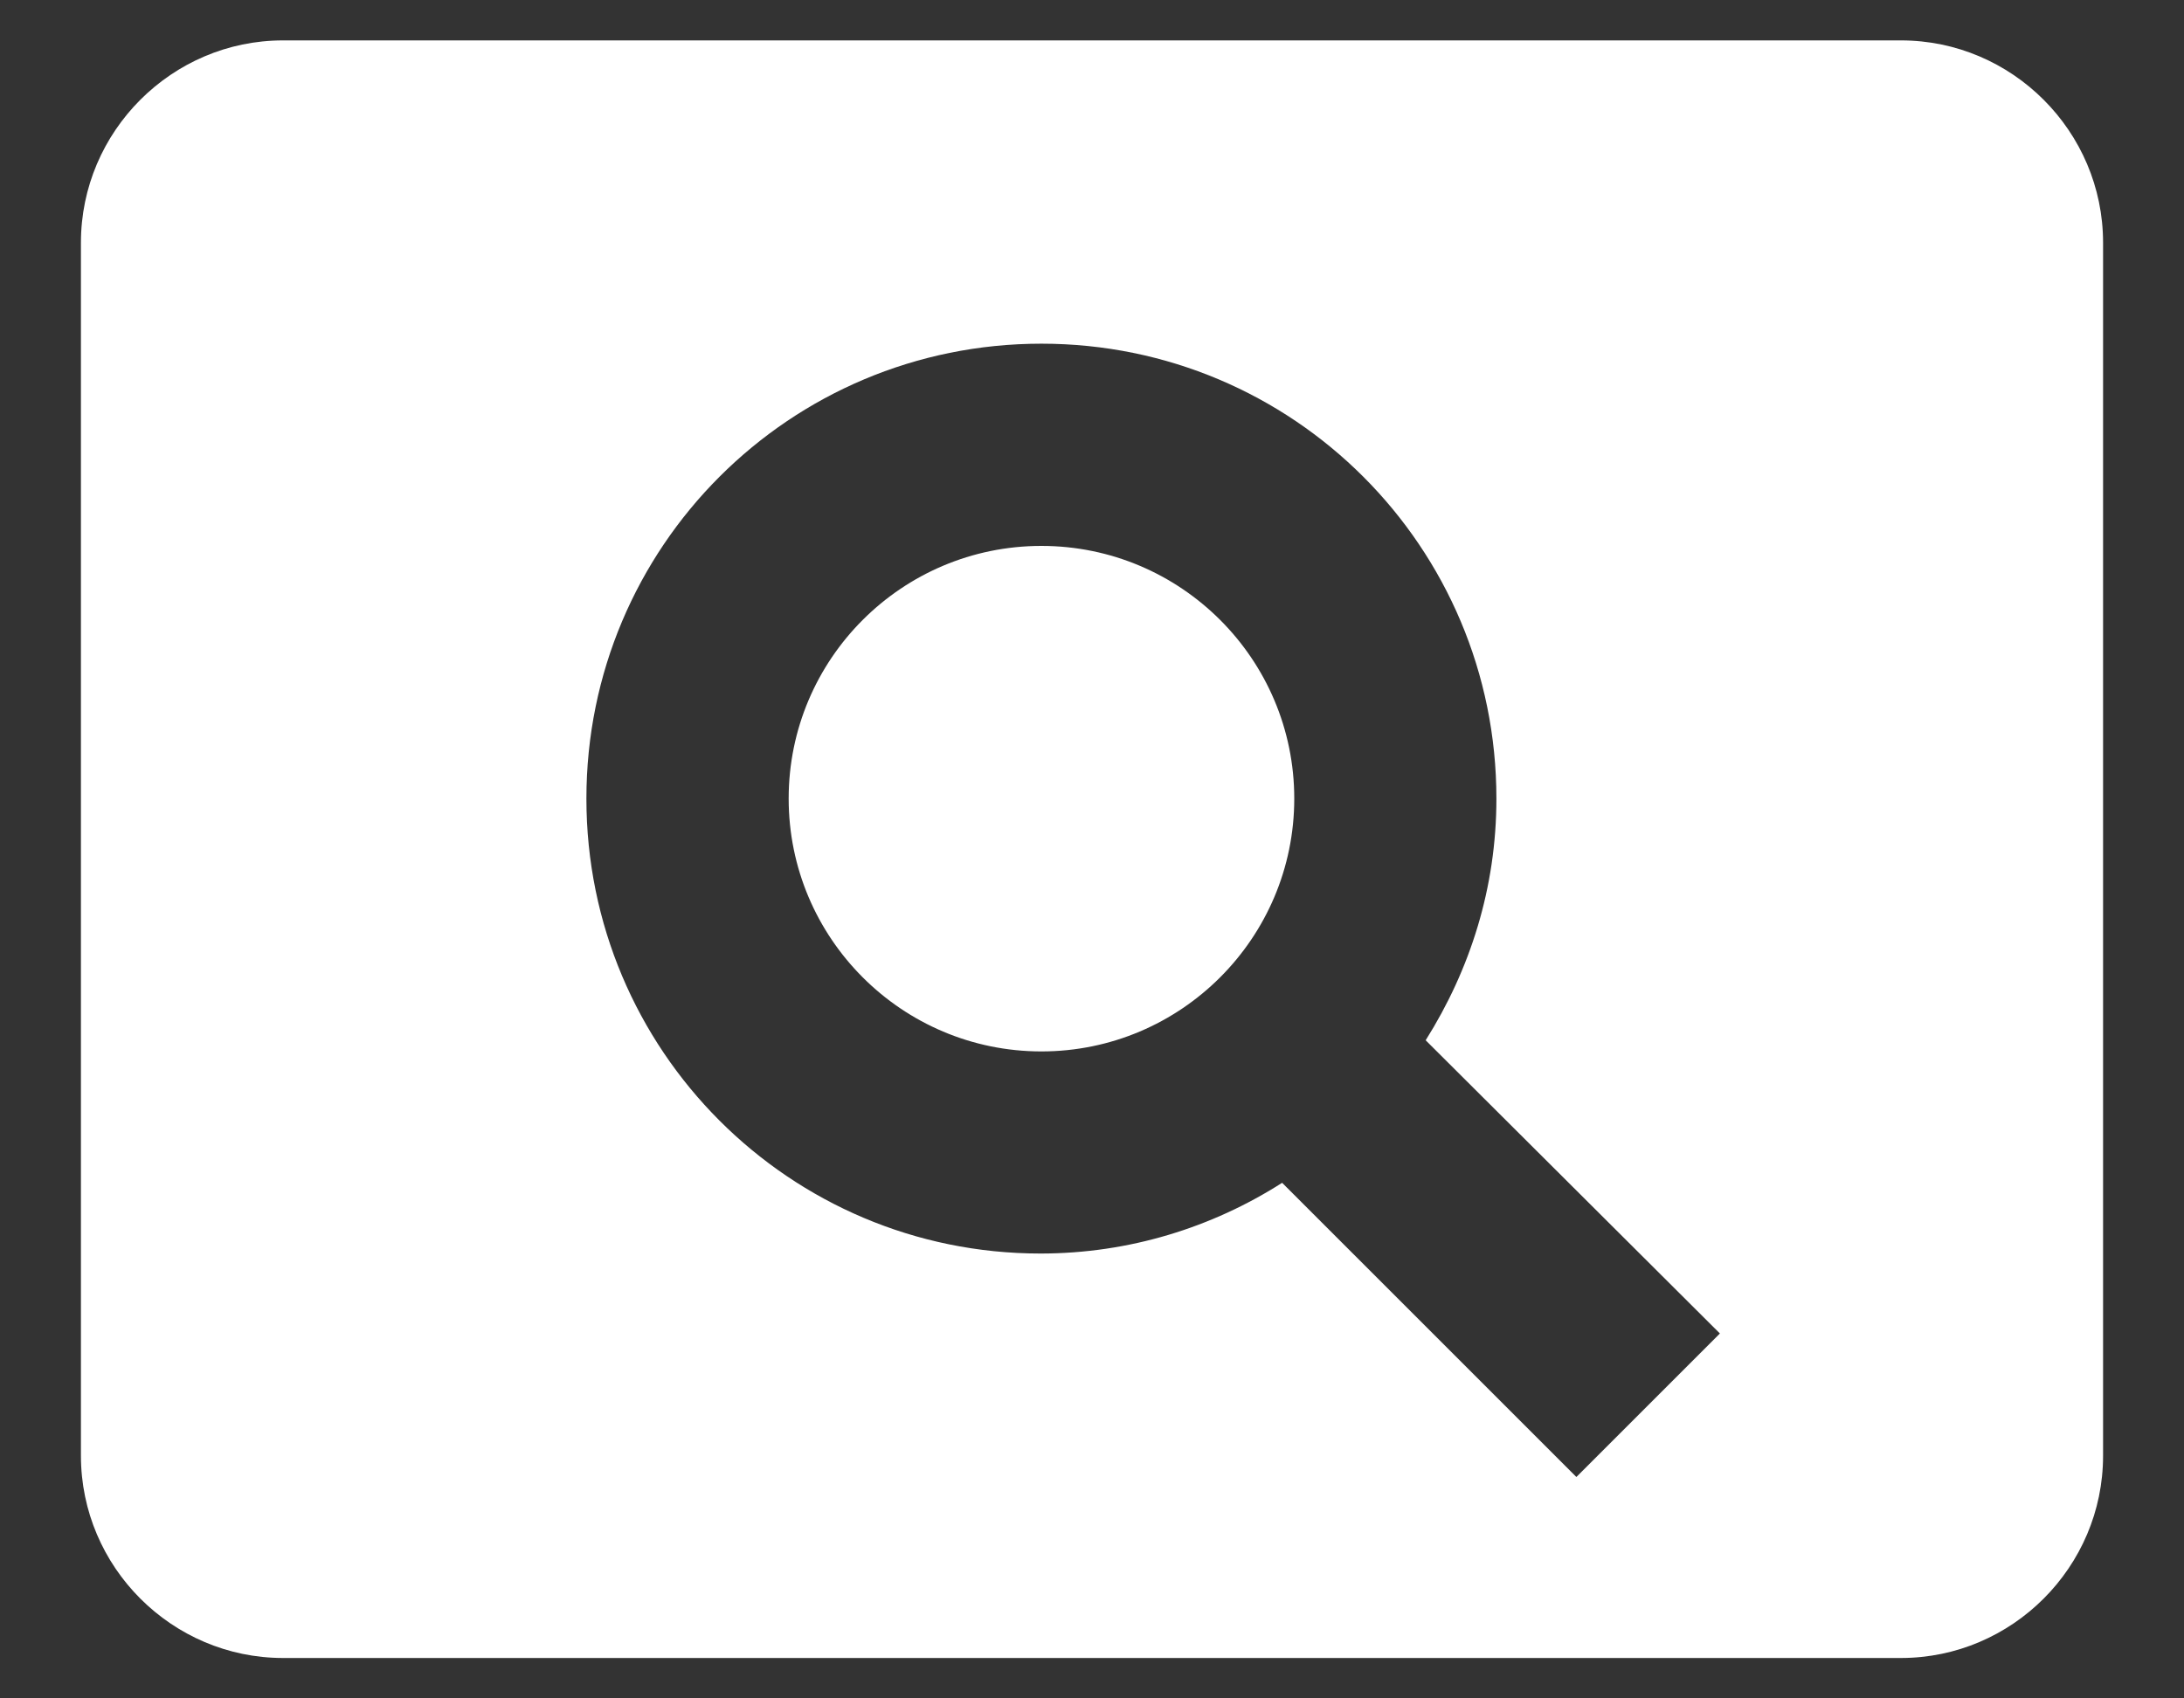 <?xml version="1.0" encoding="UTF-8"?>
<svg width="18px" height="14px" viewBox="0 0 18 14" version="1.1" xmlns="http://www.w3.org/2000/svg" xmlns:xlink="http://www.w3.org/1999/xlink">
    <rect x="0" y="0" width="18" height="14" fill="#333333" stroke="none"/>
    <!-- Generator: Sketch 44.1 (41455) - http://www.bohemiancoding.com/sketch -->
    <title>ic_pageview_black_24px</title>
    <desc>Created with Sketch.</desc>
    <defs></defs>
    <g id="Page-1" stroke="none" stroke-width="1" fill="none" fill-rule="evenodd">
        <g id="Desktop-Copy-6" transform="translate(-362, -113)">
            <g id="Group-4" transform="translate(347, 96)">
                <g id="ic_pageview_black_24px" transform="translate(14, 14)">
                    <polygon id="Shape" points="0 0 20 0 20 20 0 20"></polygon>
                    <path d="M9.583,7.5 C8.433,7.5 7.5,8.433 7.5,9.583 C7.5,10.733 8.433,11.667 9.583,11.667 C10.733,11.667 11.667,10.733 11.667,9.583 C11.667,8.433 10.733,7.5 9.583,7.5 Z M16.667,3.333 L3.333,3.333 C2.417,3.333 1.667,4.083 1.667,5 L1.667,15 C1.667,15.917 2.417,16.667 3.333,16.667 L16.667,16.667 C17.583,16.667 18.333,15.917 18.333,15 L18.333,5 C18.333,4.083 17.583,3.333 16.667,3.333 Z M13.992,15.175 L11.567,12.75 C10.992,13.117 10.308,13.333 9.575,13.333 C7.508,13.333 5.833,11.658 5.833,9.583 C5.833,7.508 7.508,5.833 9.583,5.833 C11.658,5.833 13.333,7.508 13.333,9.583 C13.333,10.317 13.117,10.992 12.75,11.575 L15.175,13.992 L13.992,15.175 Z" id="Shape" fill="#FFFFFF" fill-rule="nonzero"></path>
                </g>
            </g>
        </g>
    </g>
</svg>